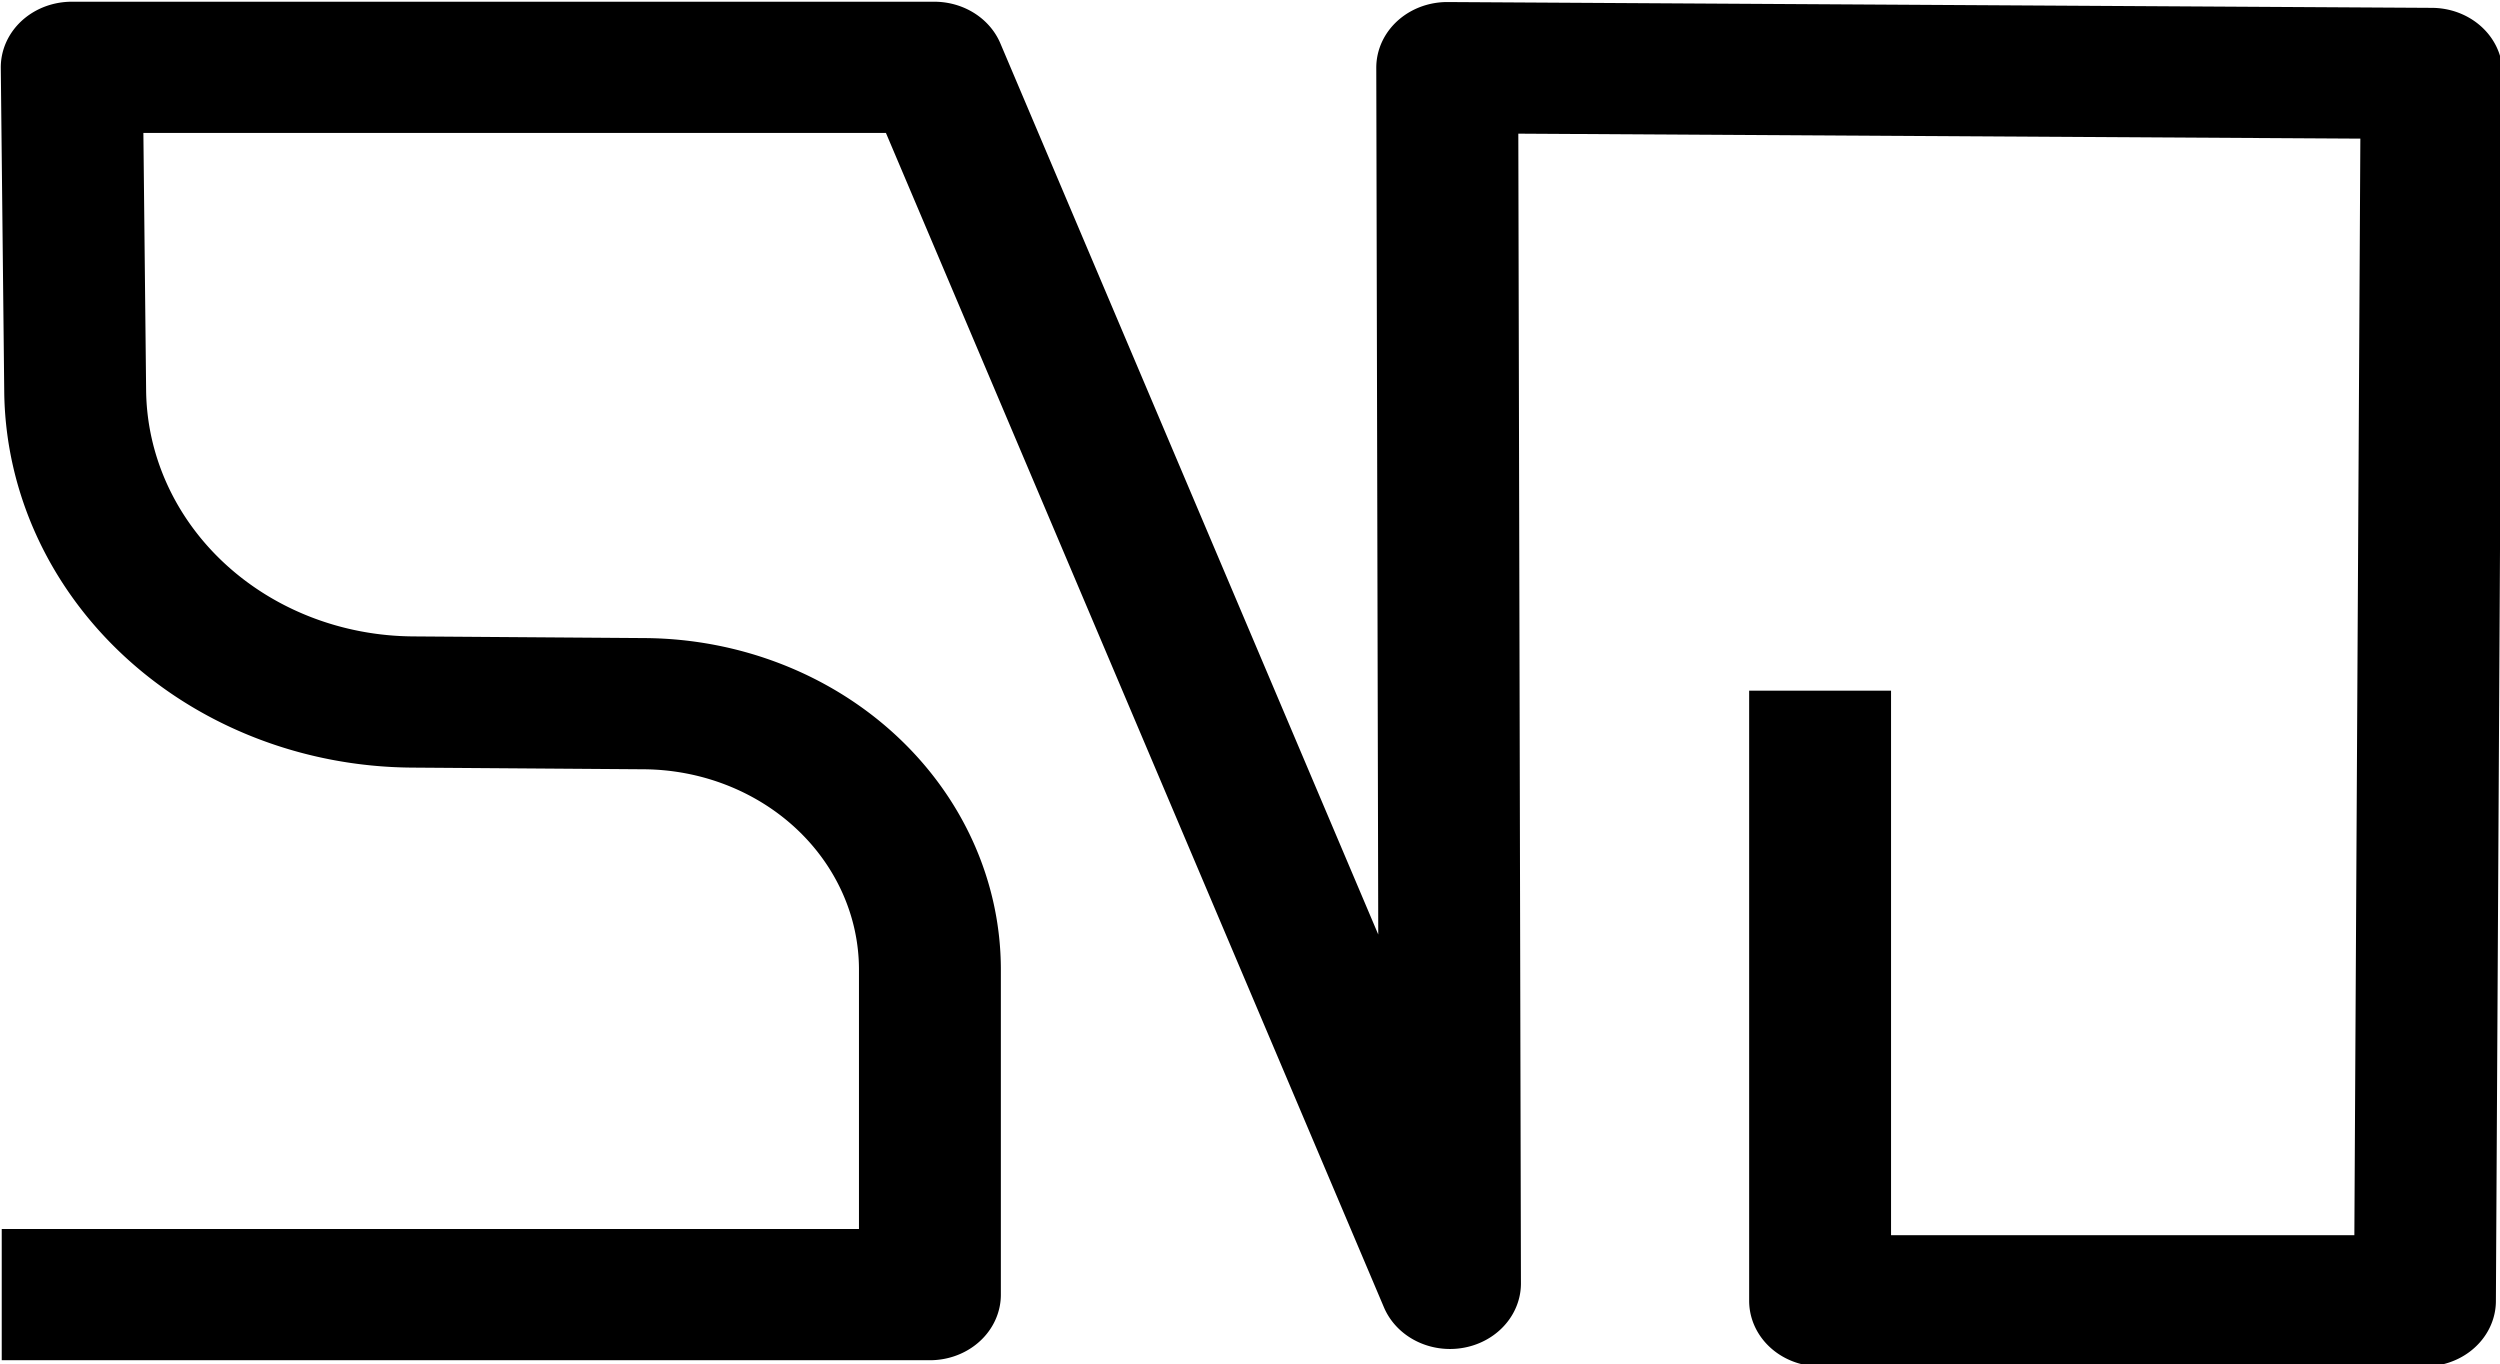 <?xml version="1.0" encoding="UTF-8" standalone="no"?>
<!-- Created with Inkscape (http://www.inkscape.org/) -->

<svg
   width="207.872"
   height="113.429"
   viewBox="0 0 54.999 30.011"
   version="1.1"
   id="svg1"
   inkscape:version="1.3.2 (091e20e, 2023-11-25, custom)"
   sodipodi:docname="logo.svg"
   inkscape:export-filename="logo.png"
   inkscape:export-xdpi="96"
   inkscape:export-ydpi="96"
   xmlns:inkscape="http://www.inkscape.org/namespaces/inkscape"
   xmlns:sodipodi="http://sodipodi.sourceforge.net/DTD/sodipodi-0.dtd"
   xmlns="http://www.w3.org/2000/svg"
   xmlns:svg="http://www.w3.org/2000/svg">
  <sodipodi:namedview
     id="namedview1"
     pagecolor="#ffffff"
     bordercolor="#ffffff"
     borderopacity="1"
     inkscape:showpageshadow="false"
     inkscape:pageopacity="0"
     inkscape:pagecheckerboard="1"
     inkscape:deskcolor="#808080"
     inkscape:document-units="mm"
     inkscape:zoom="0.74742566"
     inkscape:cx="85.627245"
     inkscape:cy="438.17067"
     inkscape:window-width="1920"
     inkscape:window-height="1017"
     inkscape:window-x="-8"
     inkscape:window-y="-8"
     inkscape:window-maximized="1"
     inkscape:current-layer="layer1"
     labelstyle="default"
     shape-rendering="auto"
     showborder="true"
     inkscape:lockguides="false"
     showguides="true"
     inkscape:export-bgcolor="#00000000"
     showgrid="true">
    <inkscape:grid
       id="grid2"
       units="mm"
       originx="-25.006"
       originy="-99.994"
       spacingx="1"
       spacingy="1"
       empcolor="#0099e5"
       empopacity="0.302"
       color="#0099e5"
       opacity="0.149"
       empspacing="5"
       dotted="false"
       gridanglex="30"
       gridanglez="30"
       visible="true" />
  </sodipodi:namedview>
  <defs
     id="defs1">
    <inkscape:path-effect
       effect="fillet_chamfer"
       id="path-effect16"
       is_visible="true"
       lpeversion="1"
       nodesatellites_param="F,0,0,1,0,0,0,1 @ F,0,0,1,0,0,0,1 @ F,0,0,1,0,7.535,0,1 @ F,0,0,1,0,8.811,0,1 @ F,0,0,1,0,0,0,1 @ F,0,0,1,0,0,0,1 @ F,0,0,1,0,0,0,1 @ F,0,0,1,0,0,0,1 @ F,0,0,1,0,0,0,1 @ F,0,0,1,0,0,0,1 @ F,0,0,1,0,0,0,1 @ F,0,0,1,0,0,0,1"
       radius="0"
       unit="px"
       method="auto"
       mode="F"
       chamfer_steps="1"
       flexible="false"
       use_knot_distance="true"
       apply_no_radius="true"
       apply_with_radius="true"
       only_selected="false"
       hide_knots="false" />
  </defs>
  <g
     inkscape:label="Layer 1"
     inkscape:groupmode="layer"
     id="layer1"
     style="display:inline;stroke:#000000;stroke-opacity:1"
     transform="translate(-25.006,-99.994)">
    <g
       id="g15"
       style="display:inline;stroke:#000000;stroke-width:1.032;stroke-opacity:1"
       inkscape:tile-cx="51.799999"
       inkscape:tile-cy="115"
       inkscape:tile-w="62.999998"
       inkscape:tile-h="43.000001"
       inkscape:tile-x0="20.3"
       inkscape:tile-y0="93.499999"
       transform="matrix(1.015,0,0,0.925,0.03,8.757)"
       inkscape:export-filename=".\g15.svg"
       inkscape:export-xdpi="96"
       inkscape:export-ydpi="96">
      <path
         style="display:inline;fill:none;fill-opacity:1;stroke:#000000;stroke-width:3.746;stroke-linecap:square;stroke-linejoin:round;stroke-dasharray:none;stroke-opacity:1;paint-order:normal"
         d="m 30.999,85.133 h 22.631 l 1e-6,-9.277 a 7.595,7.595 45.226 0 0 -7.535,-7.595 l -6.133,-0.048 a 8.968,8.968 44.945 0 1 -8.897,-8.88 l -0.091,-9.241 h 22.772 l 13.614,34.72 -0.073,-34.711 25.989,0.166 -0.177,35.043 H 77.131 V 69.762"
         id="path14"
         sodipodi:nodetypes="cccccccccccc"
         inkscape:path-effect="#path-effect16"
         inkscape:original-d="m 30.998589,85.133457 h 22.631326 l 1e-6,-16.812838 L 31.15137,68.143621 30.974374,50.09181 h 22.772151 l 13.613762,34.720131 -0.07265,-34.711126 25.989479,0.166168 -0.176996,35.04347 H 77.130501 V 69.762229"
         transform="matrix(0.821,0,0,0.833,0.732,58.509)" />
    </g>
  </g>
</svg>
